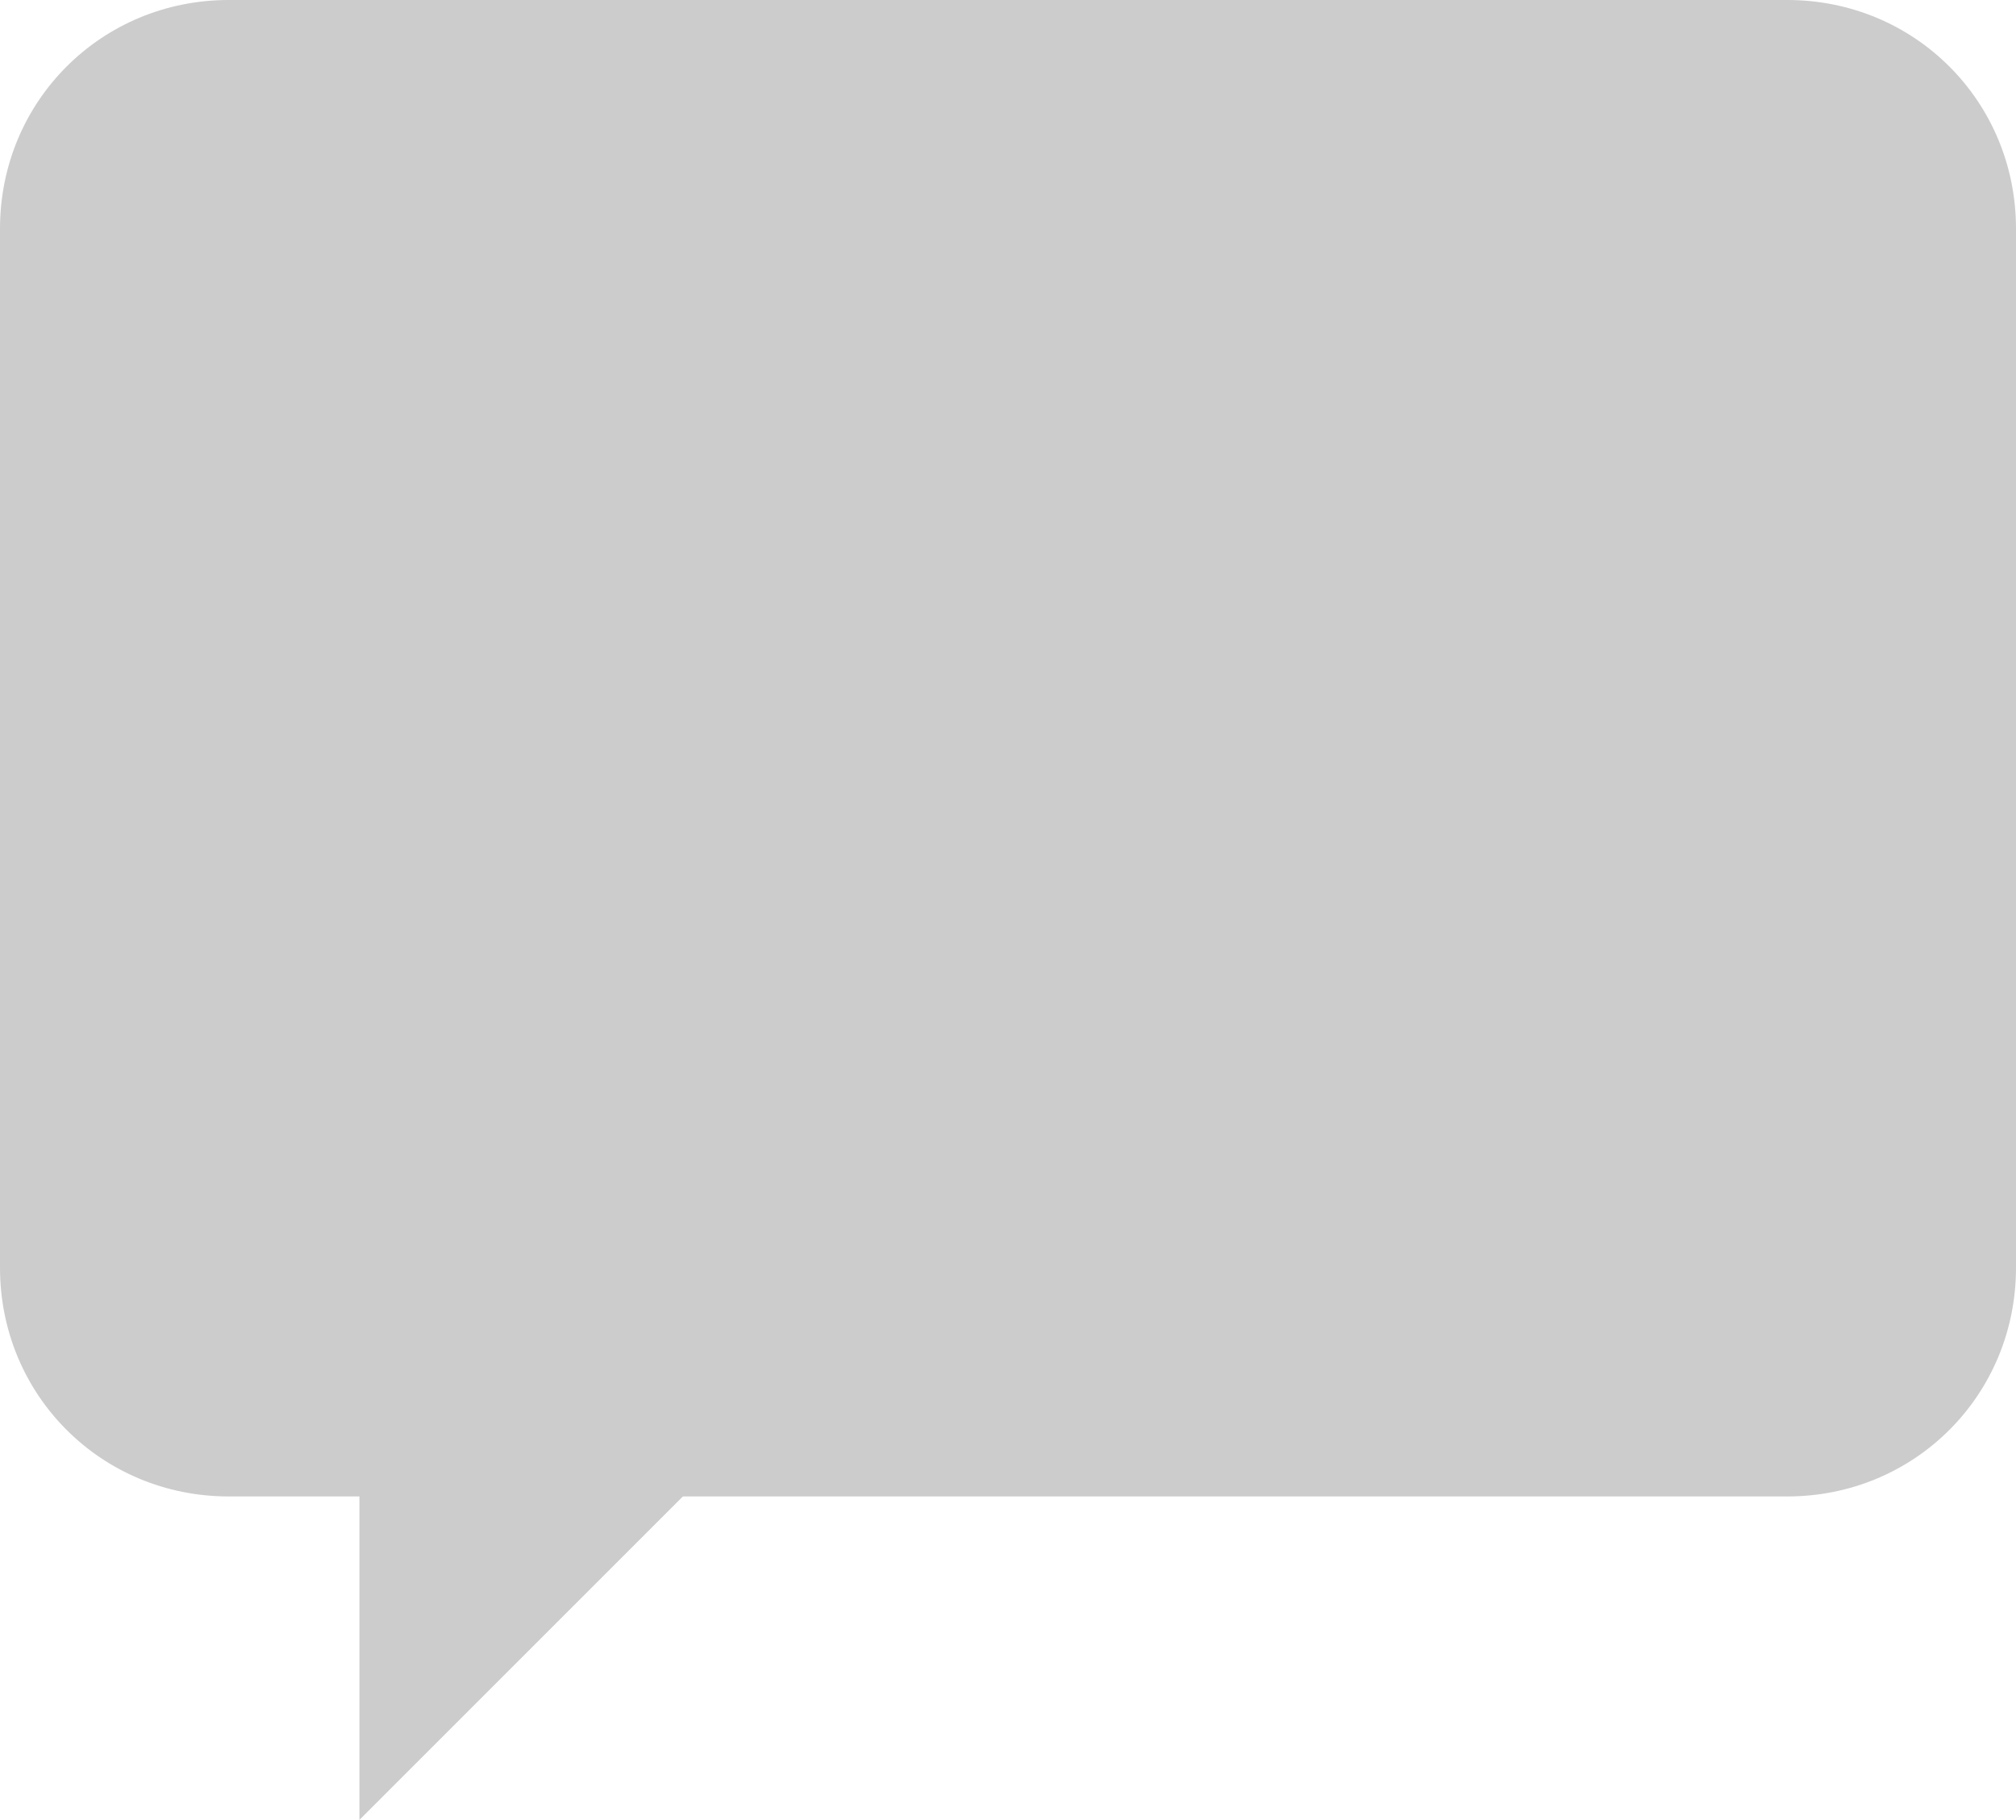 <?xml version="1.0" encoding="utf-8"?>
<!-- Generator: Adobe Illustrator 18.0.0, SVG Export Plug-In . SVG Version: 6.00 Build 0)  -->
<!DOCTYPE svg PUBLIC "-//W3C//DTD SVG 1.1//EN" "http://www.w3.org/Graphics/SVG/1.1/DTD/svg11.dtd">
<svg version="1.1" id="Capa_1" xmlns="http://www.w3.org/2000/svg" xmlns:xlink="http://www.w3.org/1999/xlink" x="0px" y="0px"
	 viewBox="0 0 61.7 55.7" enable-background="new 0 0 61.7 55.7" xml:space="preserve">
<g>
	<path fill="#CCCCCC" d="M54.7,45.8H7c-3.9,0-7-3.1-7-7L0,7c0-3.9,3.1-7,7-7l47.7,0c3.9,0,7,3.1,7,7v31.8
		C61.7,42.7,58.6,45.8,54.7,45.8z"/>
	<polygon fill="#CCCCCC" points="22.7,44 11,55.7 11,44 	"/>
</g>
</svg>
